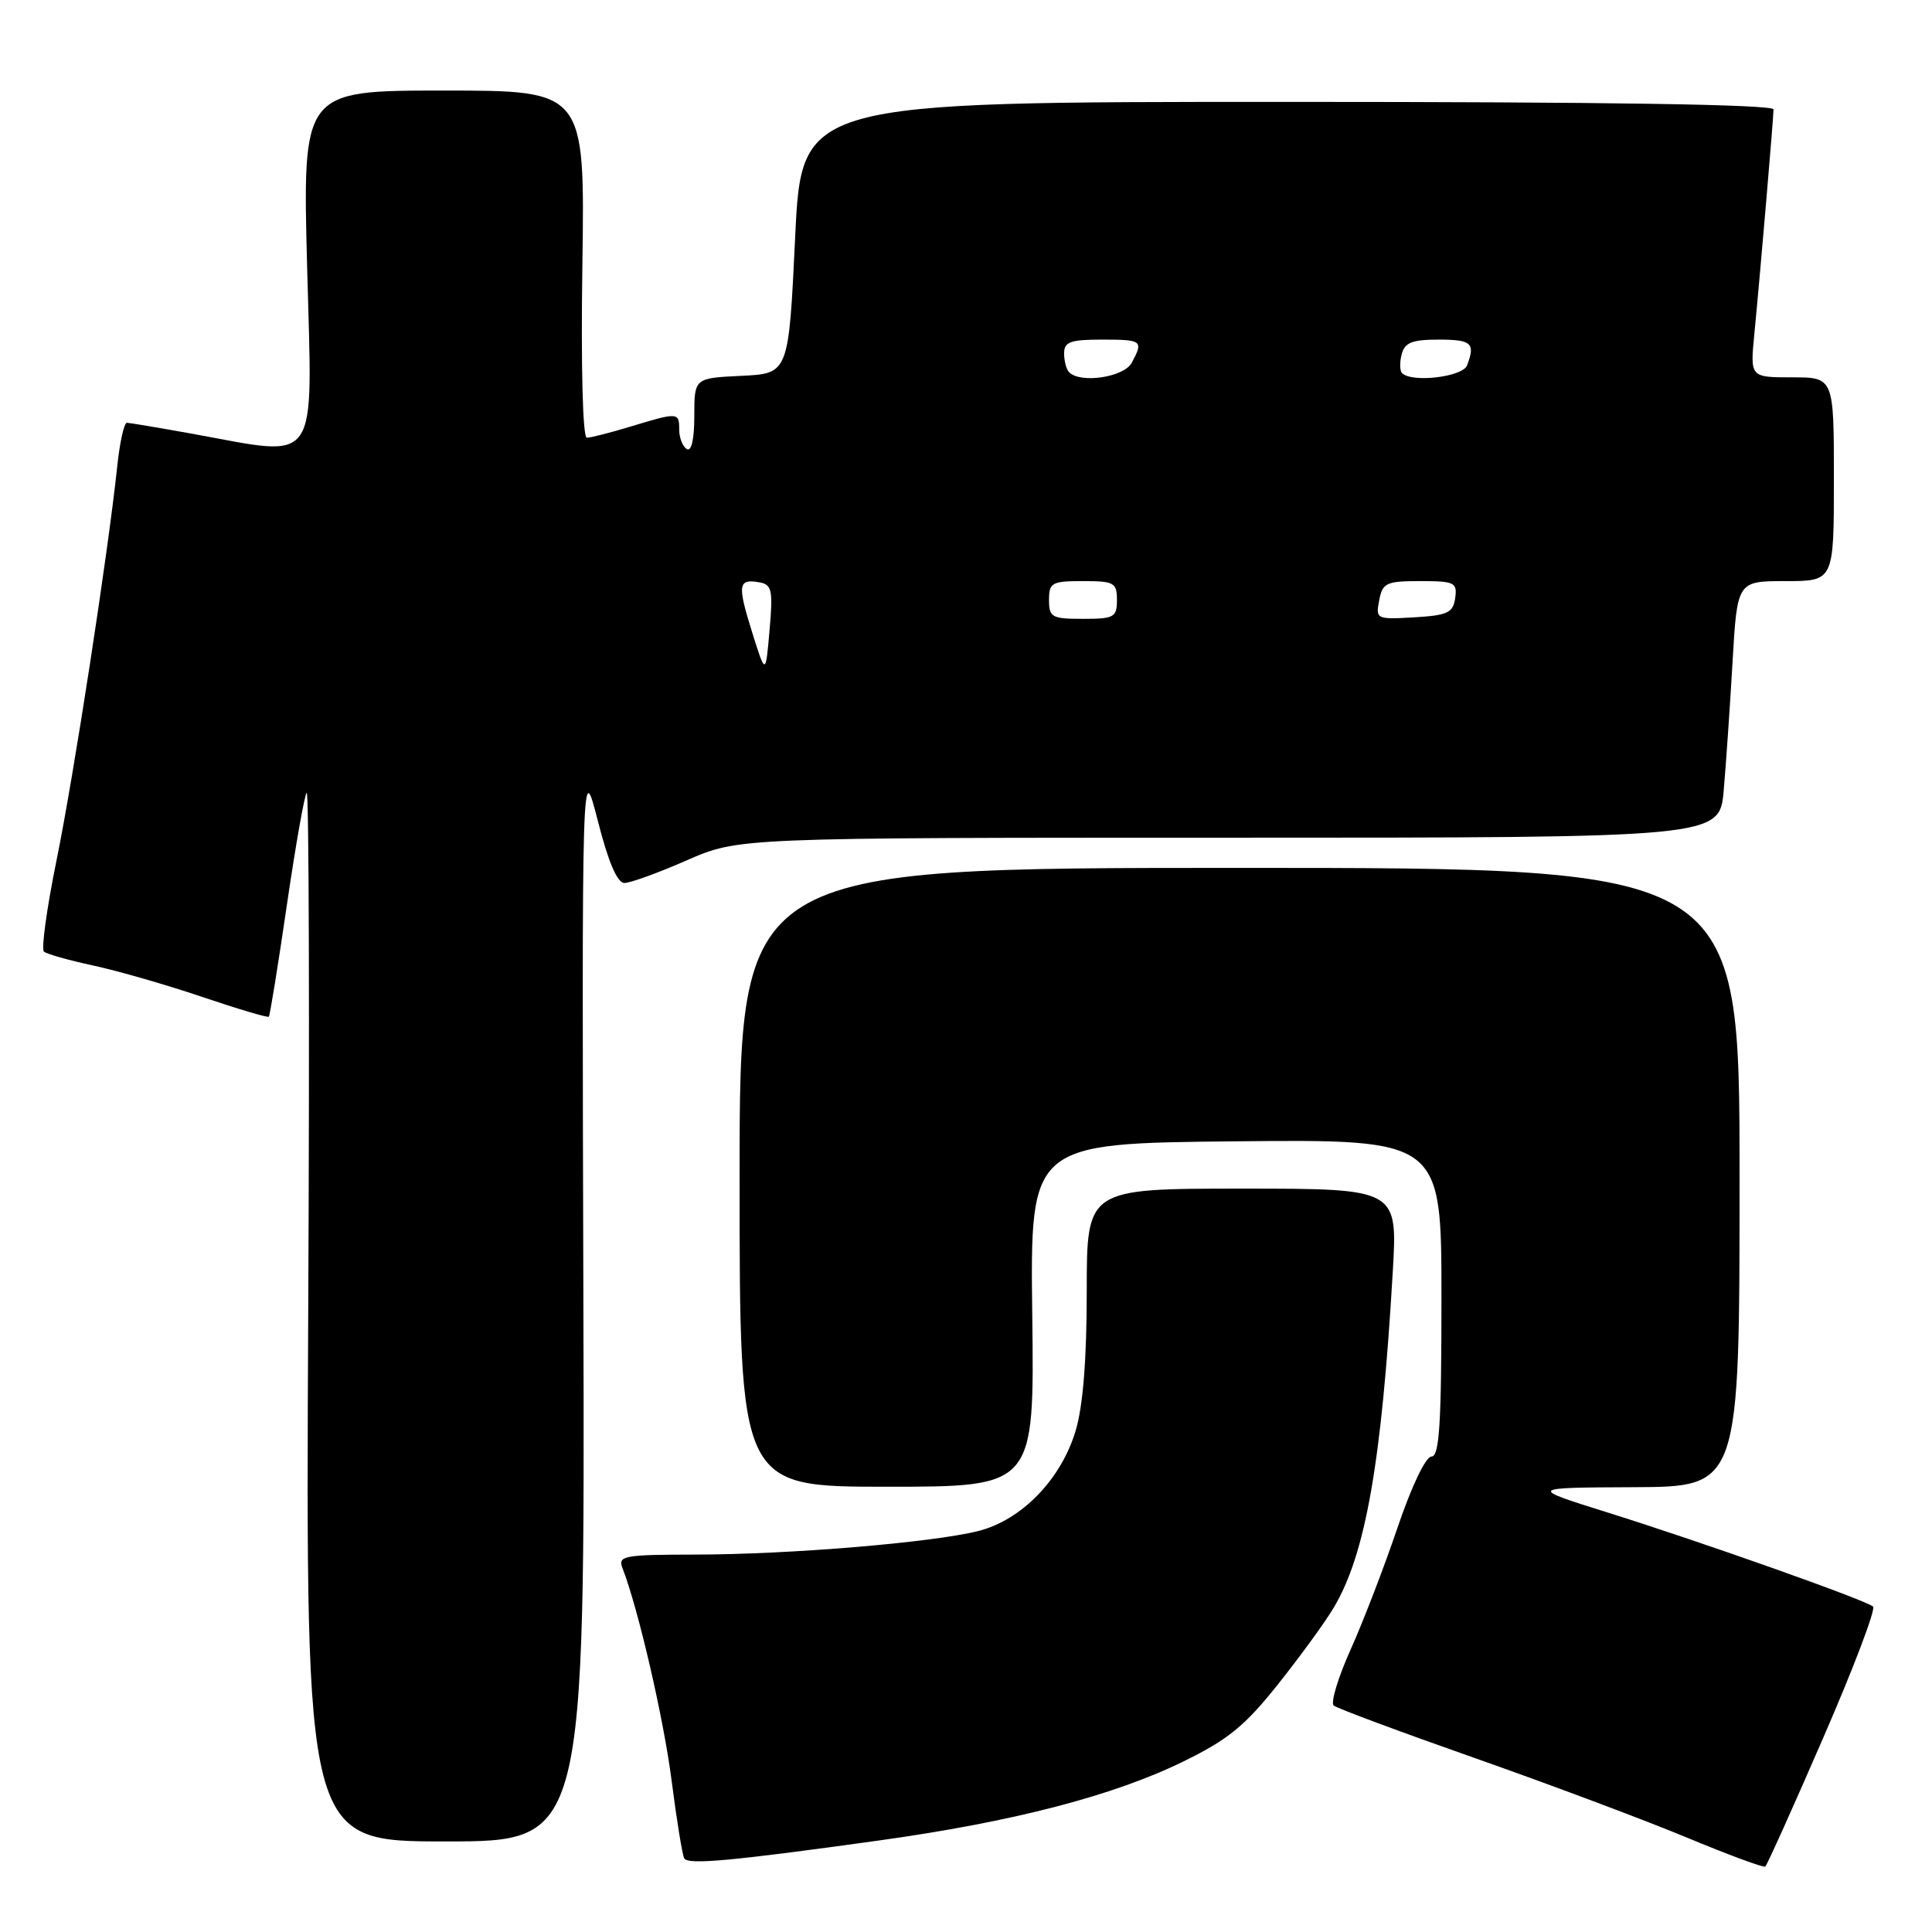 <?xml version="1.0" encoding="UTF-8" standalone="no"?>
<!DOCTYPE svg PUBLIC "-//W3C//DTD SVG 1.1//EN" "http://www.w3.org/Graphics/SVG/1.1/DTD/svg11.dtd" >
<svg xmlns="http://www.w3.org/2000/svg" xmlns:xlink="http://www.w3.org/1999/xlink" version="1.1" viewBox="0 0 256 256">
 <g >
 <path fill="currentColor"
d=" M 241.59 230.26 C 245.60 221.04 248.57 213.22 248.19 212.88 C 247.22 212.02 225.58 204.35 213.00 200.41 C 202.50 197.12 202.50 197.12 216.50 197.06 C 230.50 197.00 230.50 197.00 230.50 156.00 C 230.50 115.00 230.50 115.00 164.25 115.00 C 98.00 115.00 98.00 115.00 98.00 156.00 C 98.00 197.00 98.00 197.00 117.53 197.00 C 137.06 197.00 137.06 197.00 136.78 174.25 C 136.50 151.50 136.50 151.50 163.75 151.23 C 191.00 150.97 191.00 150.97 191.00 171.98 C 191.00 188.69 190.73 193.00 189.68 193.00 C 188.92 193.00 187.05 196.90 185.19 202.39 C 183.44 207.55 180.65 214.83 178.97 218.56 C 177.30 222.28 176.29 225.63 176.72 225.99 C 177.15 226.36 185.60 229.50 195.50 232.98 C 205.39 236.46 217.99 241.19 223.50 243.48 C 229.00 245.77 233.68 247.50 233.91 247.33 C 234.13 247.16 237.59 239.48 241.59 230.26 Z  M 116.50 243.87 C 134.19 241.41 147.49 237.96 156.75 233.43 C 162.70 230.53 164.96 228.69 169.33 223.19 C 172.26 219.51 175.60 214.93 176.74 213.00 C 180.95 205.92 183.08 193.78 184.55 168.50 C 185.19 157.50 185.19 157.50 164.59 157.50 C 144.00 157.50 144.00 157.50 144.00 171.07 C 144.00 180.09 143.51 186.29 142.53 189.57 C 140.61 196.02 135.37 201.42 129.62 202.87 C 123.53 204.40 104.55 205.98 92.14 205.99 C 82.69 206.00 81.85 206.15 82.47 207.75 C 84.57 213.15 87.95 227.75 89.00 236.00 C 89.67 241.22 90.42 245.84 90.67 246.25 C 91.19 247.12 96.96 246.59 116.50 243.87 Z  M 77.30 172.25 C 77.10 100.50 77.10 100.50 79.21 108.75 C 80.61 114.24 81.79 117.00 82.74 117.00 C 83.52 117.00 87.24 115.65 91.00 114.00 C 97.84 111.00 97.84 111.00 162.84 111.00 C 227.84 111.00 227.84 111.00 228.40 104.75 C 228.70 101.31 229.23 93.66 229.57 87.75 C 230.19 77.00 230.19 77.00 236.60 77.00 C 243.00 77.00 243.00 77.00 243.00 63.50 C 243.00 50.00 243.00 50.00 237.45 50.00 C 231.90 50.00 231.90 50.00 232.46 44.25 C 233.25 36.14 234.99 15.70 235.00 14.50 C 235.00 13.84 212.87 13.50 170.61 13.50 C 106.21 13.50 106.21 13.50 105.36 31.50 C 104.50 49.50 104.50 49.50 98.25 49.80 C 92.00 50.10 92.00 50.10 92.00 55.11 C 92.00 58.19 91.62 59.88 91.00 59.50 C 90.45 59.16 90.00 58.01 90.00 56.94 C 90.00 54.62 89.85 54.61 83.59 56.51 C 80.89 57.33 78.27 58.00 77.76 58.00 C 77.21 58.00 76.97 48.63 77.17 35.00 C 77.50 12.00 77.50 12.00 58.79 12.00 C 40.08 12.00 40.08 12.00 40.70 35.50 C 41.40 62.23 42.56 60.57 25.50 57.48 C 21.10 56.69 17.19 56.03 16.82 56.02 C 16.45 56.01 15.87 58.59 15.54 61.75 C 14.32 73.28 9.78 102.79 7.49 114.00 C 6.20 120.33 5.45 125.77 5.82 126.09 C 6.19 126.42 9.12 127.24 12.32 127.93 C 15.53 128.62 22.02 130.48 26.74 132.08 C 31.47 133.68 35.47 134.87 35.62 134.72 C 35.77 134.57 36.84 127.94 38.00 120.00 C 39.16 112.06 40.35 105.32 40.64 105.03 C 40.94 104.74 41.03 135.89 40.84 174.25 C 40.50 244.00 40.50 244.00 59.00 244.00 C 77.50 244.00 77.50 244.00 77.30 172.25 Z  M 99.63 83.68 C 97.68 77.43 97.81 76.65 100.66 77.17 C 102.28 77.46 102.44 78.23 101.97 83.50 C 101.45 89.50 101.45 89.50 99.63 83.68 Z  M 139.00 79.50 C 139.00 77.20 139.37 77.00 143.50 77.00 C 147.63 77.00 148.00 77.20 148.00 79.50 C 148.00 81.80 147.63 82.00 143.50 82.00 C 139.37 82.00 139.00 81.80 139.00 79.50 Z  M 182.75 79.55 C 183.19 77.23 183.67 77.00 188.19 77.00 C 192.75 77.00 193.11 77.18 192.82 79.25 C 192.54 81.20 191.82 81.54 187.38 81.80 C 182.37 82.09 182.27 82.04 182.75 79.55 Z  M 141.67 49.33 C 141.30 48.97 141.00 47.84 141.00 46.83 C 141.00 45.30 141.82 45.00 146.00 45.00 C 151.37 45.00 151.54 45.13 149.96 48.07 C 148.94 49.98 143.19 50.85 141.67 49.33 Z  M 185.78 49.44 C 185.47 49.14 185.45 48.01 185.73 46.94 C 186.13 45.39 187.12 45.00 190.62 45.00 C 195.01 45.00 195.52 45.47 194.39 48.42 C 193.80 49.95 187.08 50.75 185.78 49.44 Z "/>
</g>
</svg>